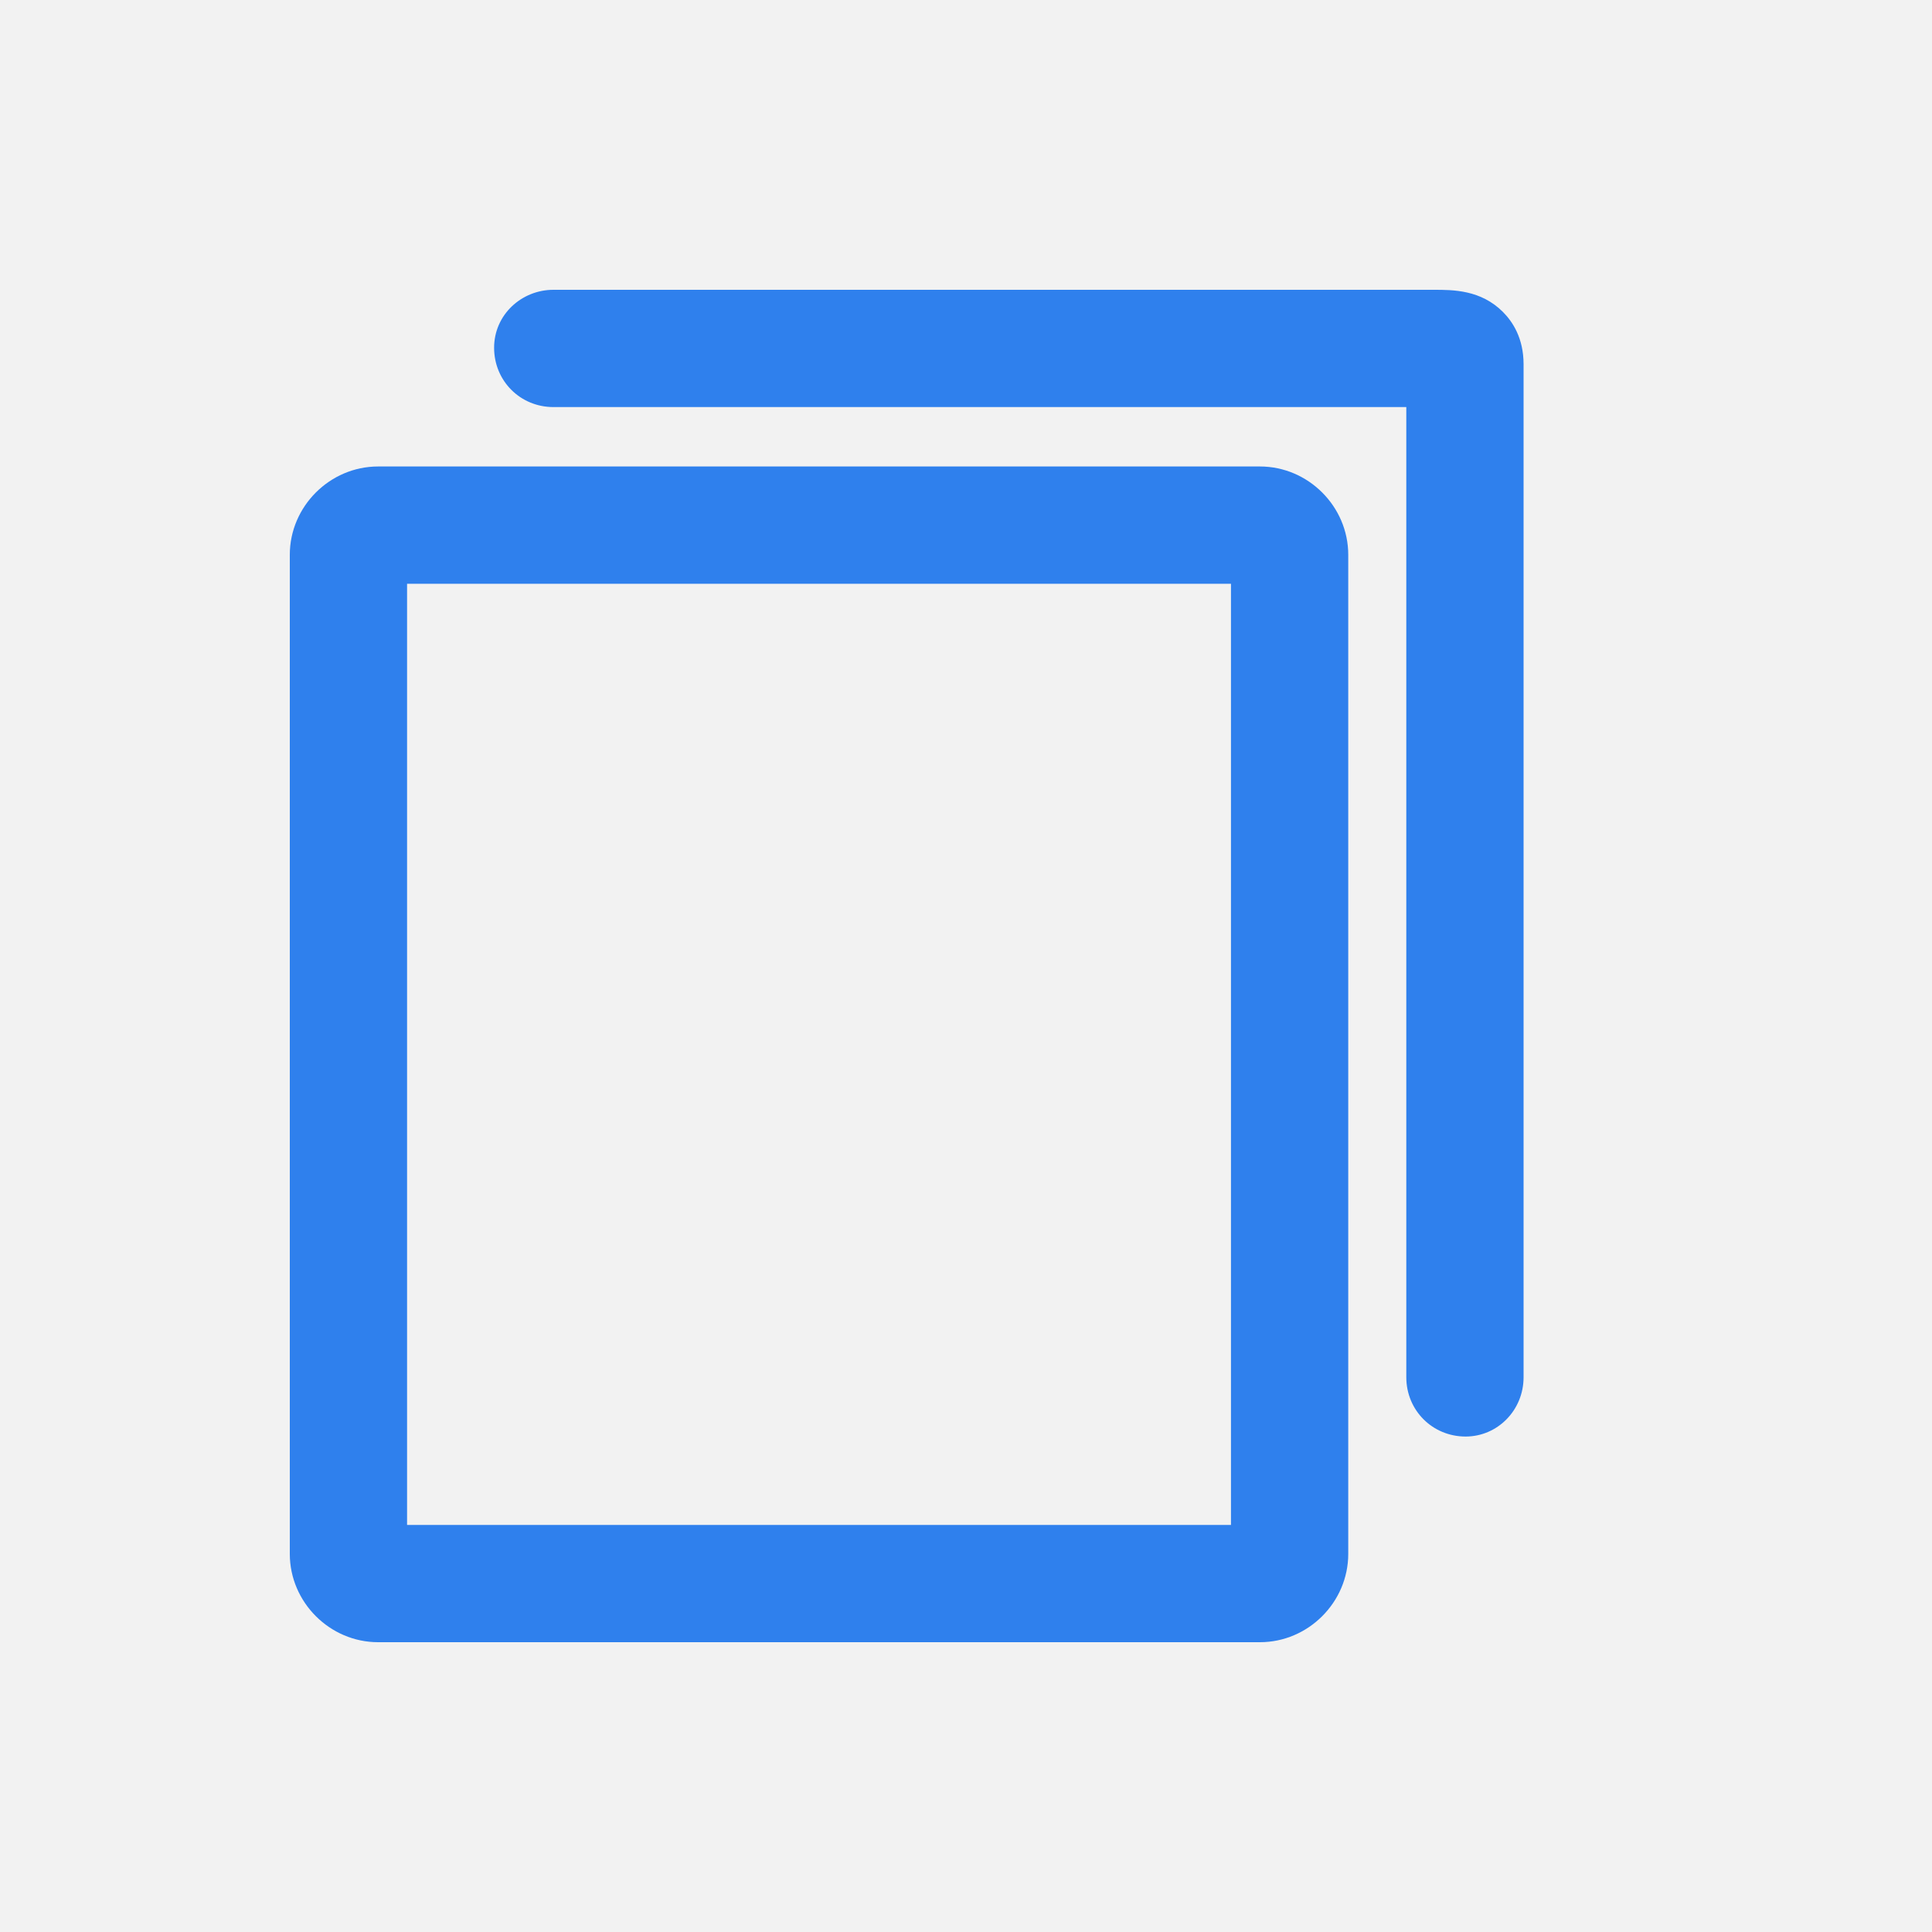 <svg xmlns="http://www.w3.org/2000/svg" width="20" height="20" fill="none" viewBox="0 0 20 20">
    <path fill="#f2f2f2" d="M0 0H445V1136H0z" transform="translate(-290 -98)"/>
    <path fill="#2F80ED" d="M13.043 17H3.914c-.5 0-.914-.414-.914-.914V5.743c0-.5.414-.914.914-.914h9.129c.5 0 .914.414.914.914v10.343c0 .5-.414.914-.914.914zm-8.829-1.214h8.529V6.043H4.214v9.743z"/>
    <path fill="#2F80ED" d="M15.172 14.871c-.343 0-.614-.271-.614-.614V4.214H5.729c-.343 0-.614-.271-.614-.614 0-.343.285-.6.614-.6h9.114c.2 0 .486 0 .715.229.1.1.214.271.214.542v10.486c0 .343-.271.614-.6.614z"/>
</svg>
